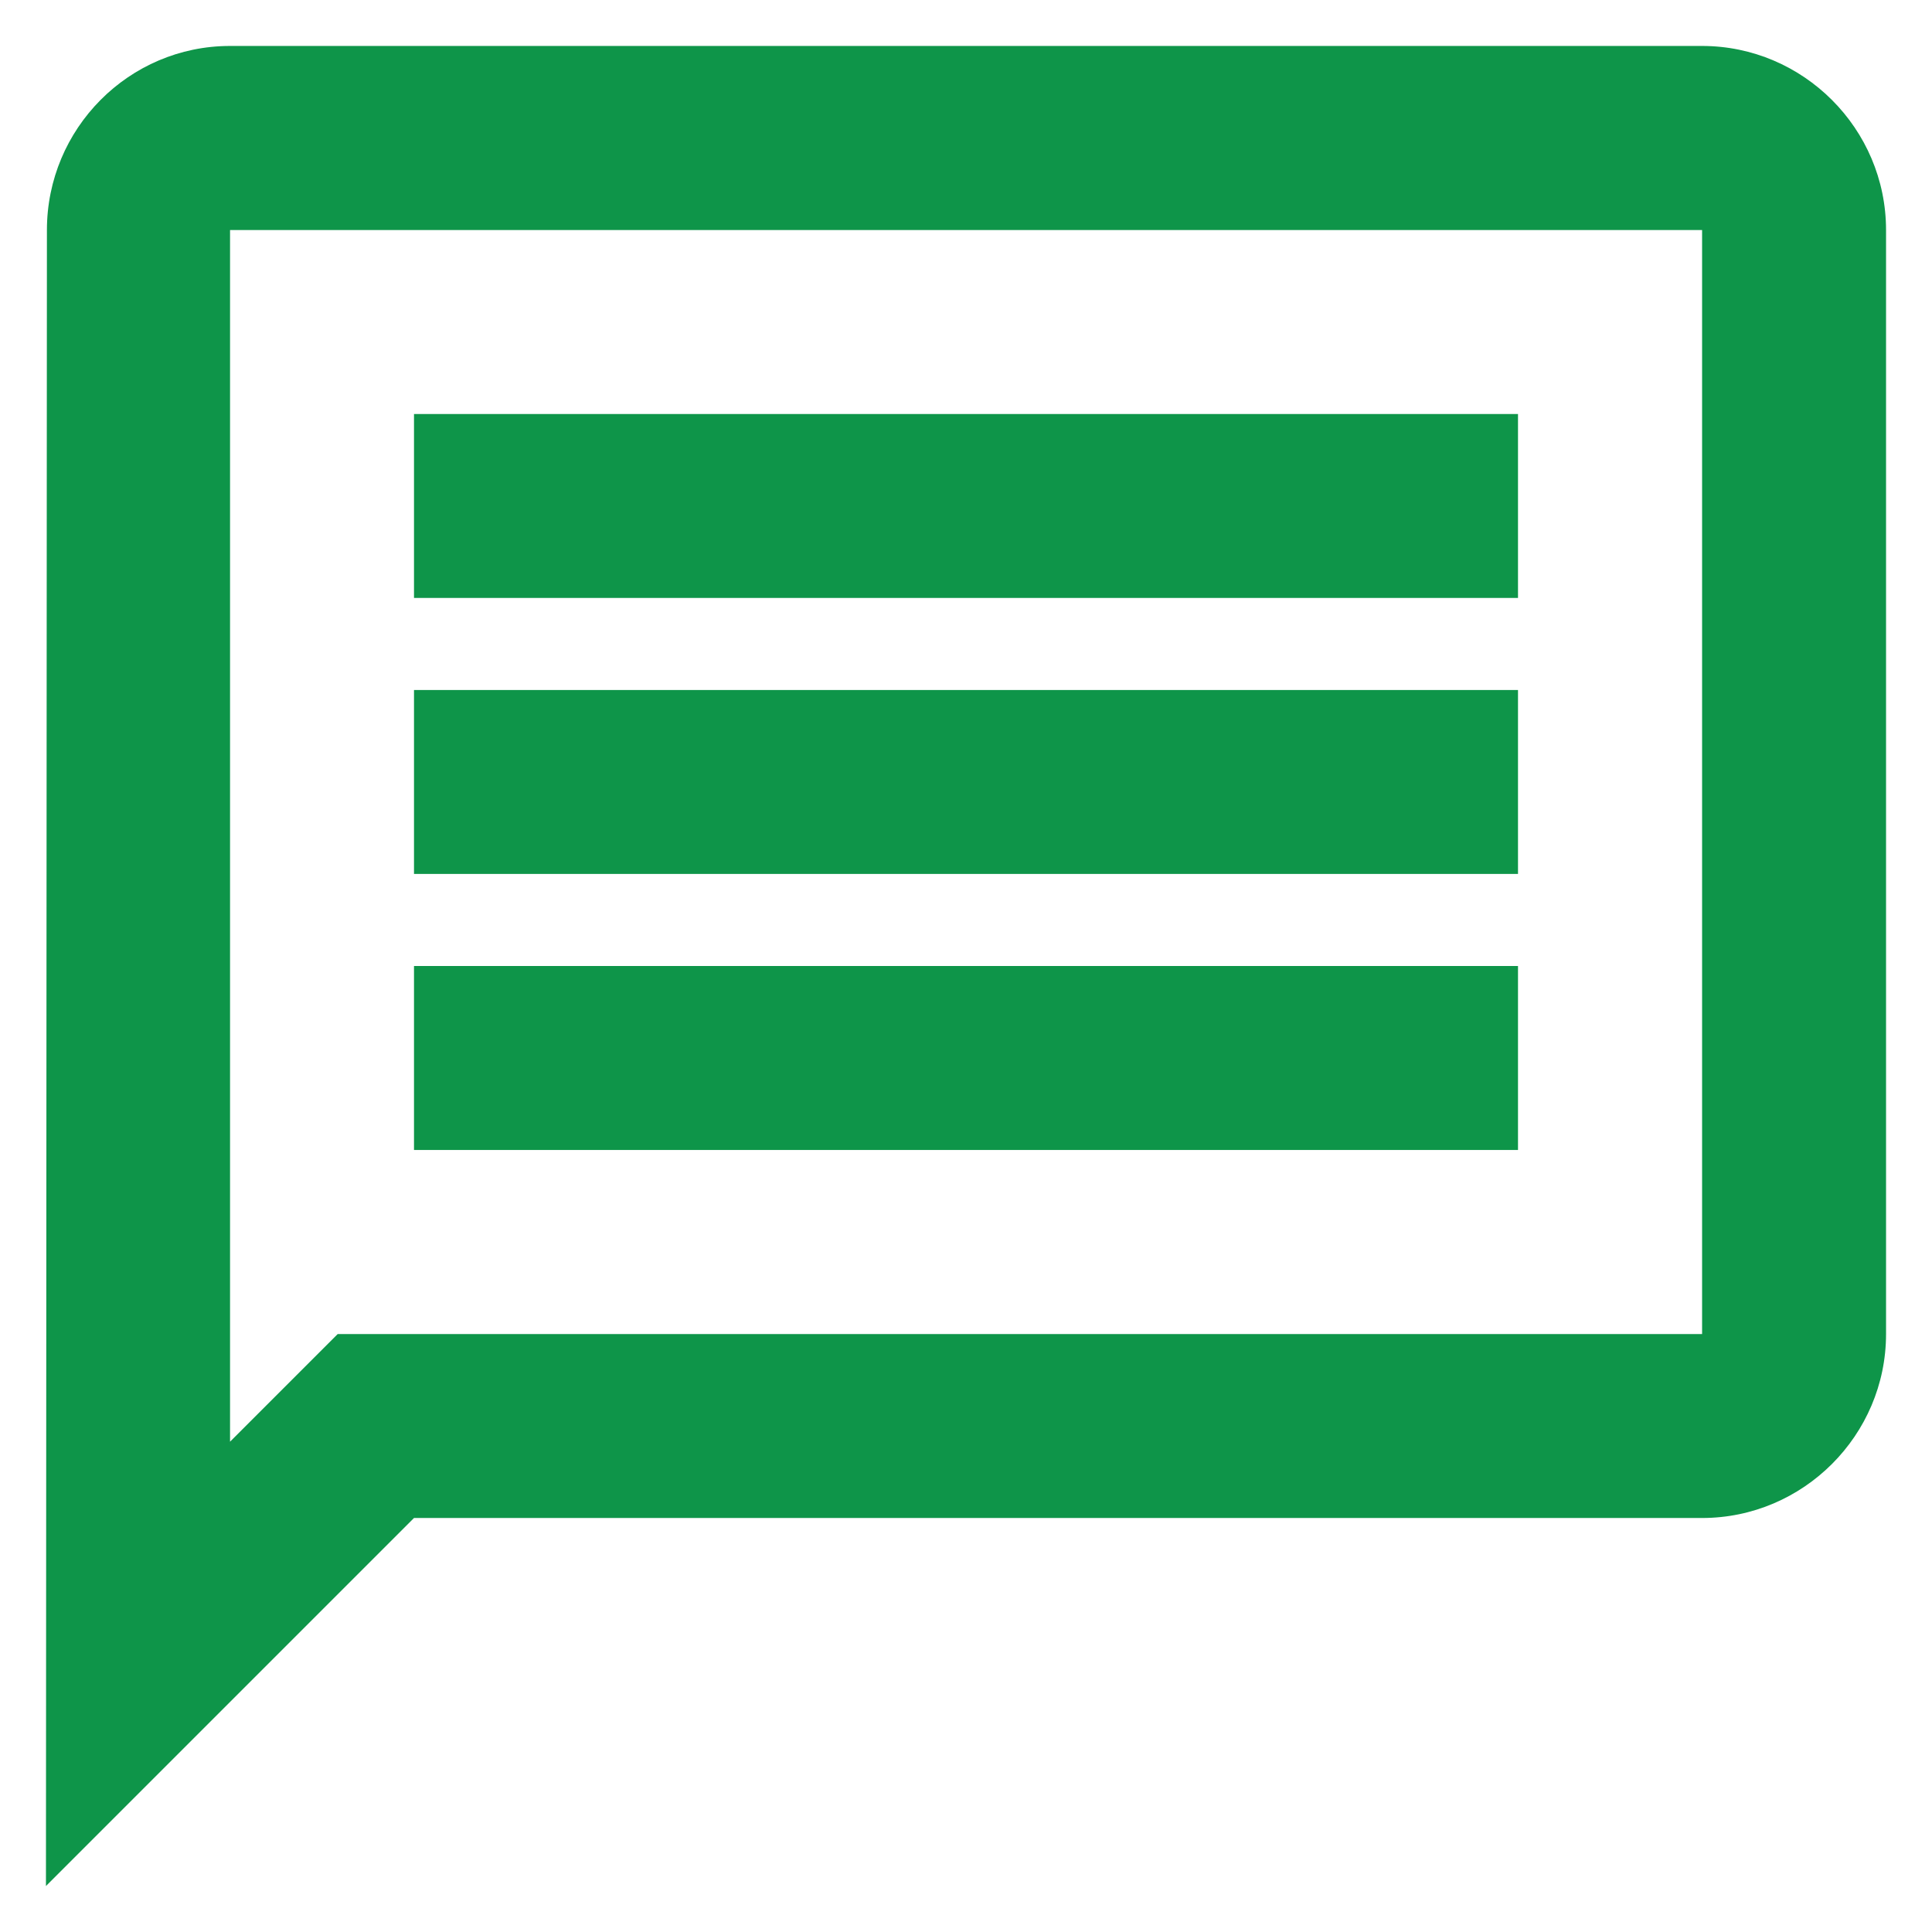 <svg width="14" height="14" viewBox="0 0 14 14" fill="none" xmlns="http://www.w3.org/2000/svg">
<path d="M1.667 1.667H12.334V9.667H2.447L1.667 10.447V1.667ZM1.667 0.333C0.933 0.333 0.34 0.933 0.34 1.667L0.333 13.667L3 11H12.334C13.067 11 13.667 10.4 13.667 9.667V1.667C13.667 0.933 13.067 0.333 12.334 0.333H1.667ZM3 7H11V8.333H3V7ZM3 5H11V6.333H3V5ZM3 3H11V4.333H3V3Z" fill="#0E9549"/>
</svg>

